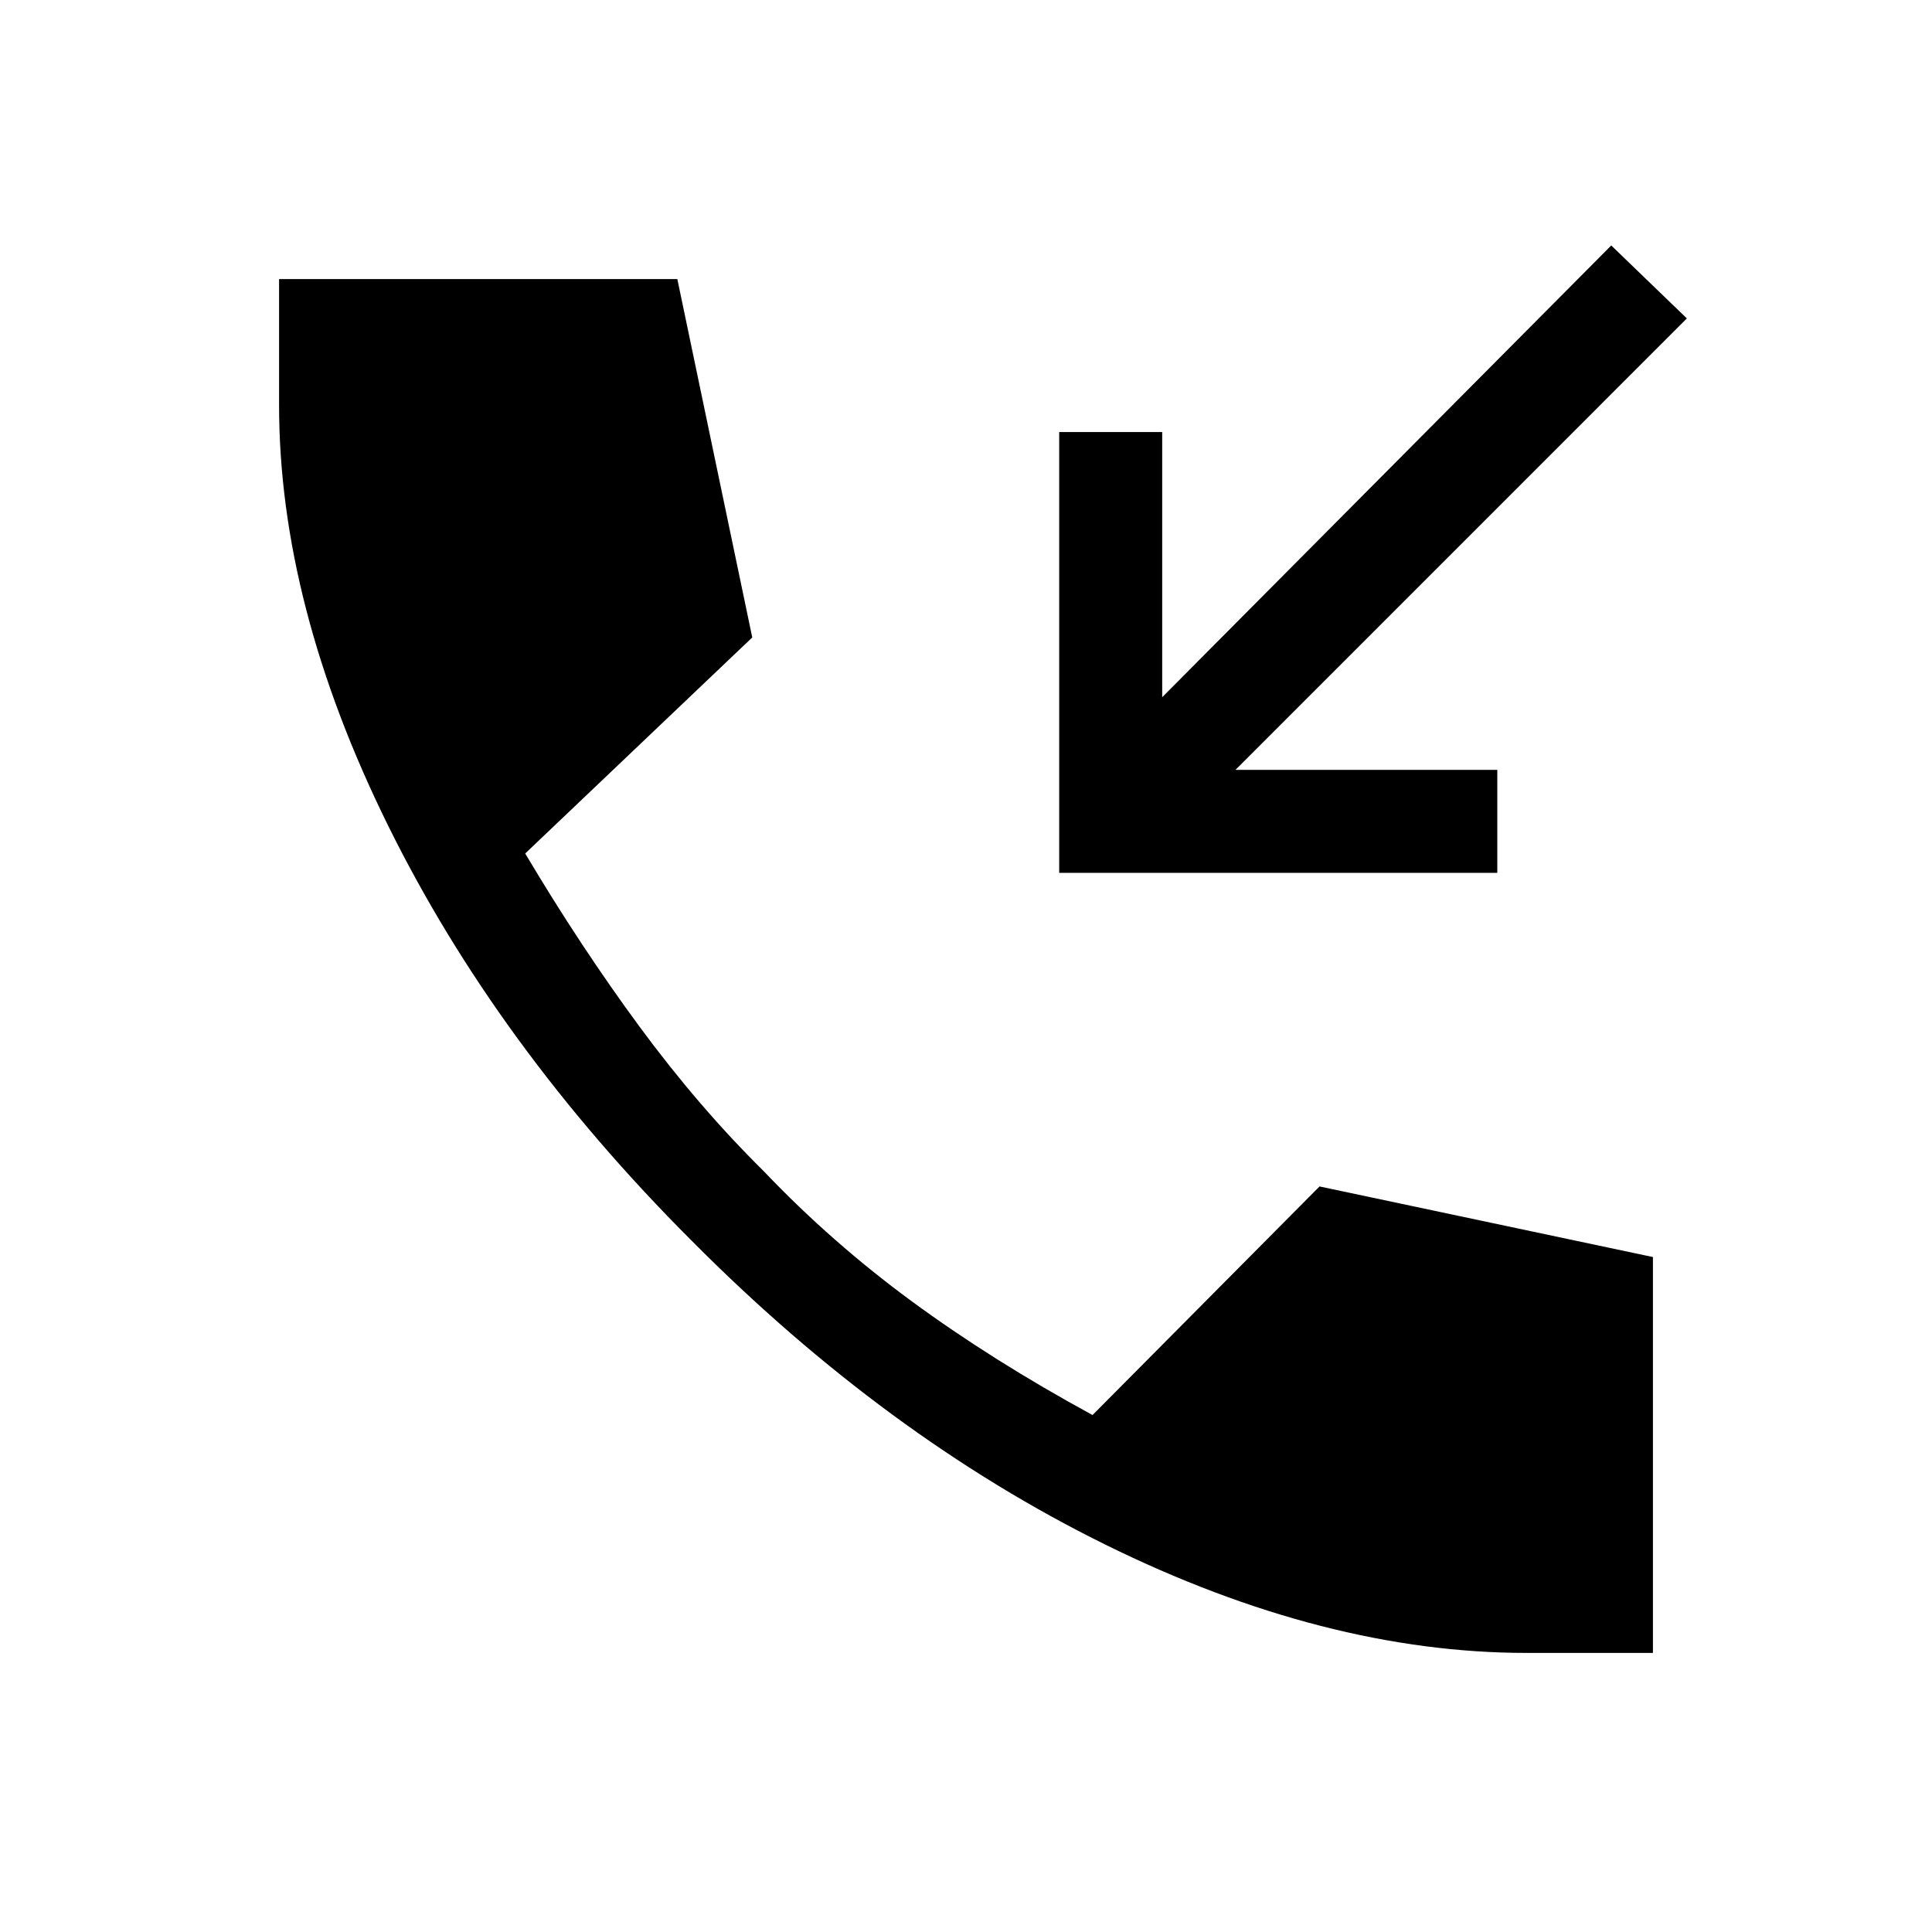 <svg xmlns="http://www.w3.org/2000/svg" height="40" viewBox="0 -960 960 960" width="40"><path d="M758.67-138.67q-100.23 0-209.27-53.74t-205.73-151.1q-96.75-96.7-150.88-206.37-54.12-109.68-54.12-208.79v-62.66h197.89l37.23 178.07L260.97-535.9q27.49 46.23 56.86 86.11 29.38 39.87 61.63 71.71 33.69 35.39 73.73 64.79 40.04 29.39 89.68 56.42l112.8-113.59 165.66 35.08v196.71h-62.66ZM526.31-526.28v-219.03h51.18v131.75l223.13-224.47 37.58 36.26-224.3 224.31H744v51.18H526.31Z"/></svg>